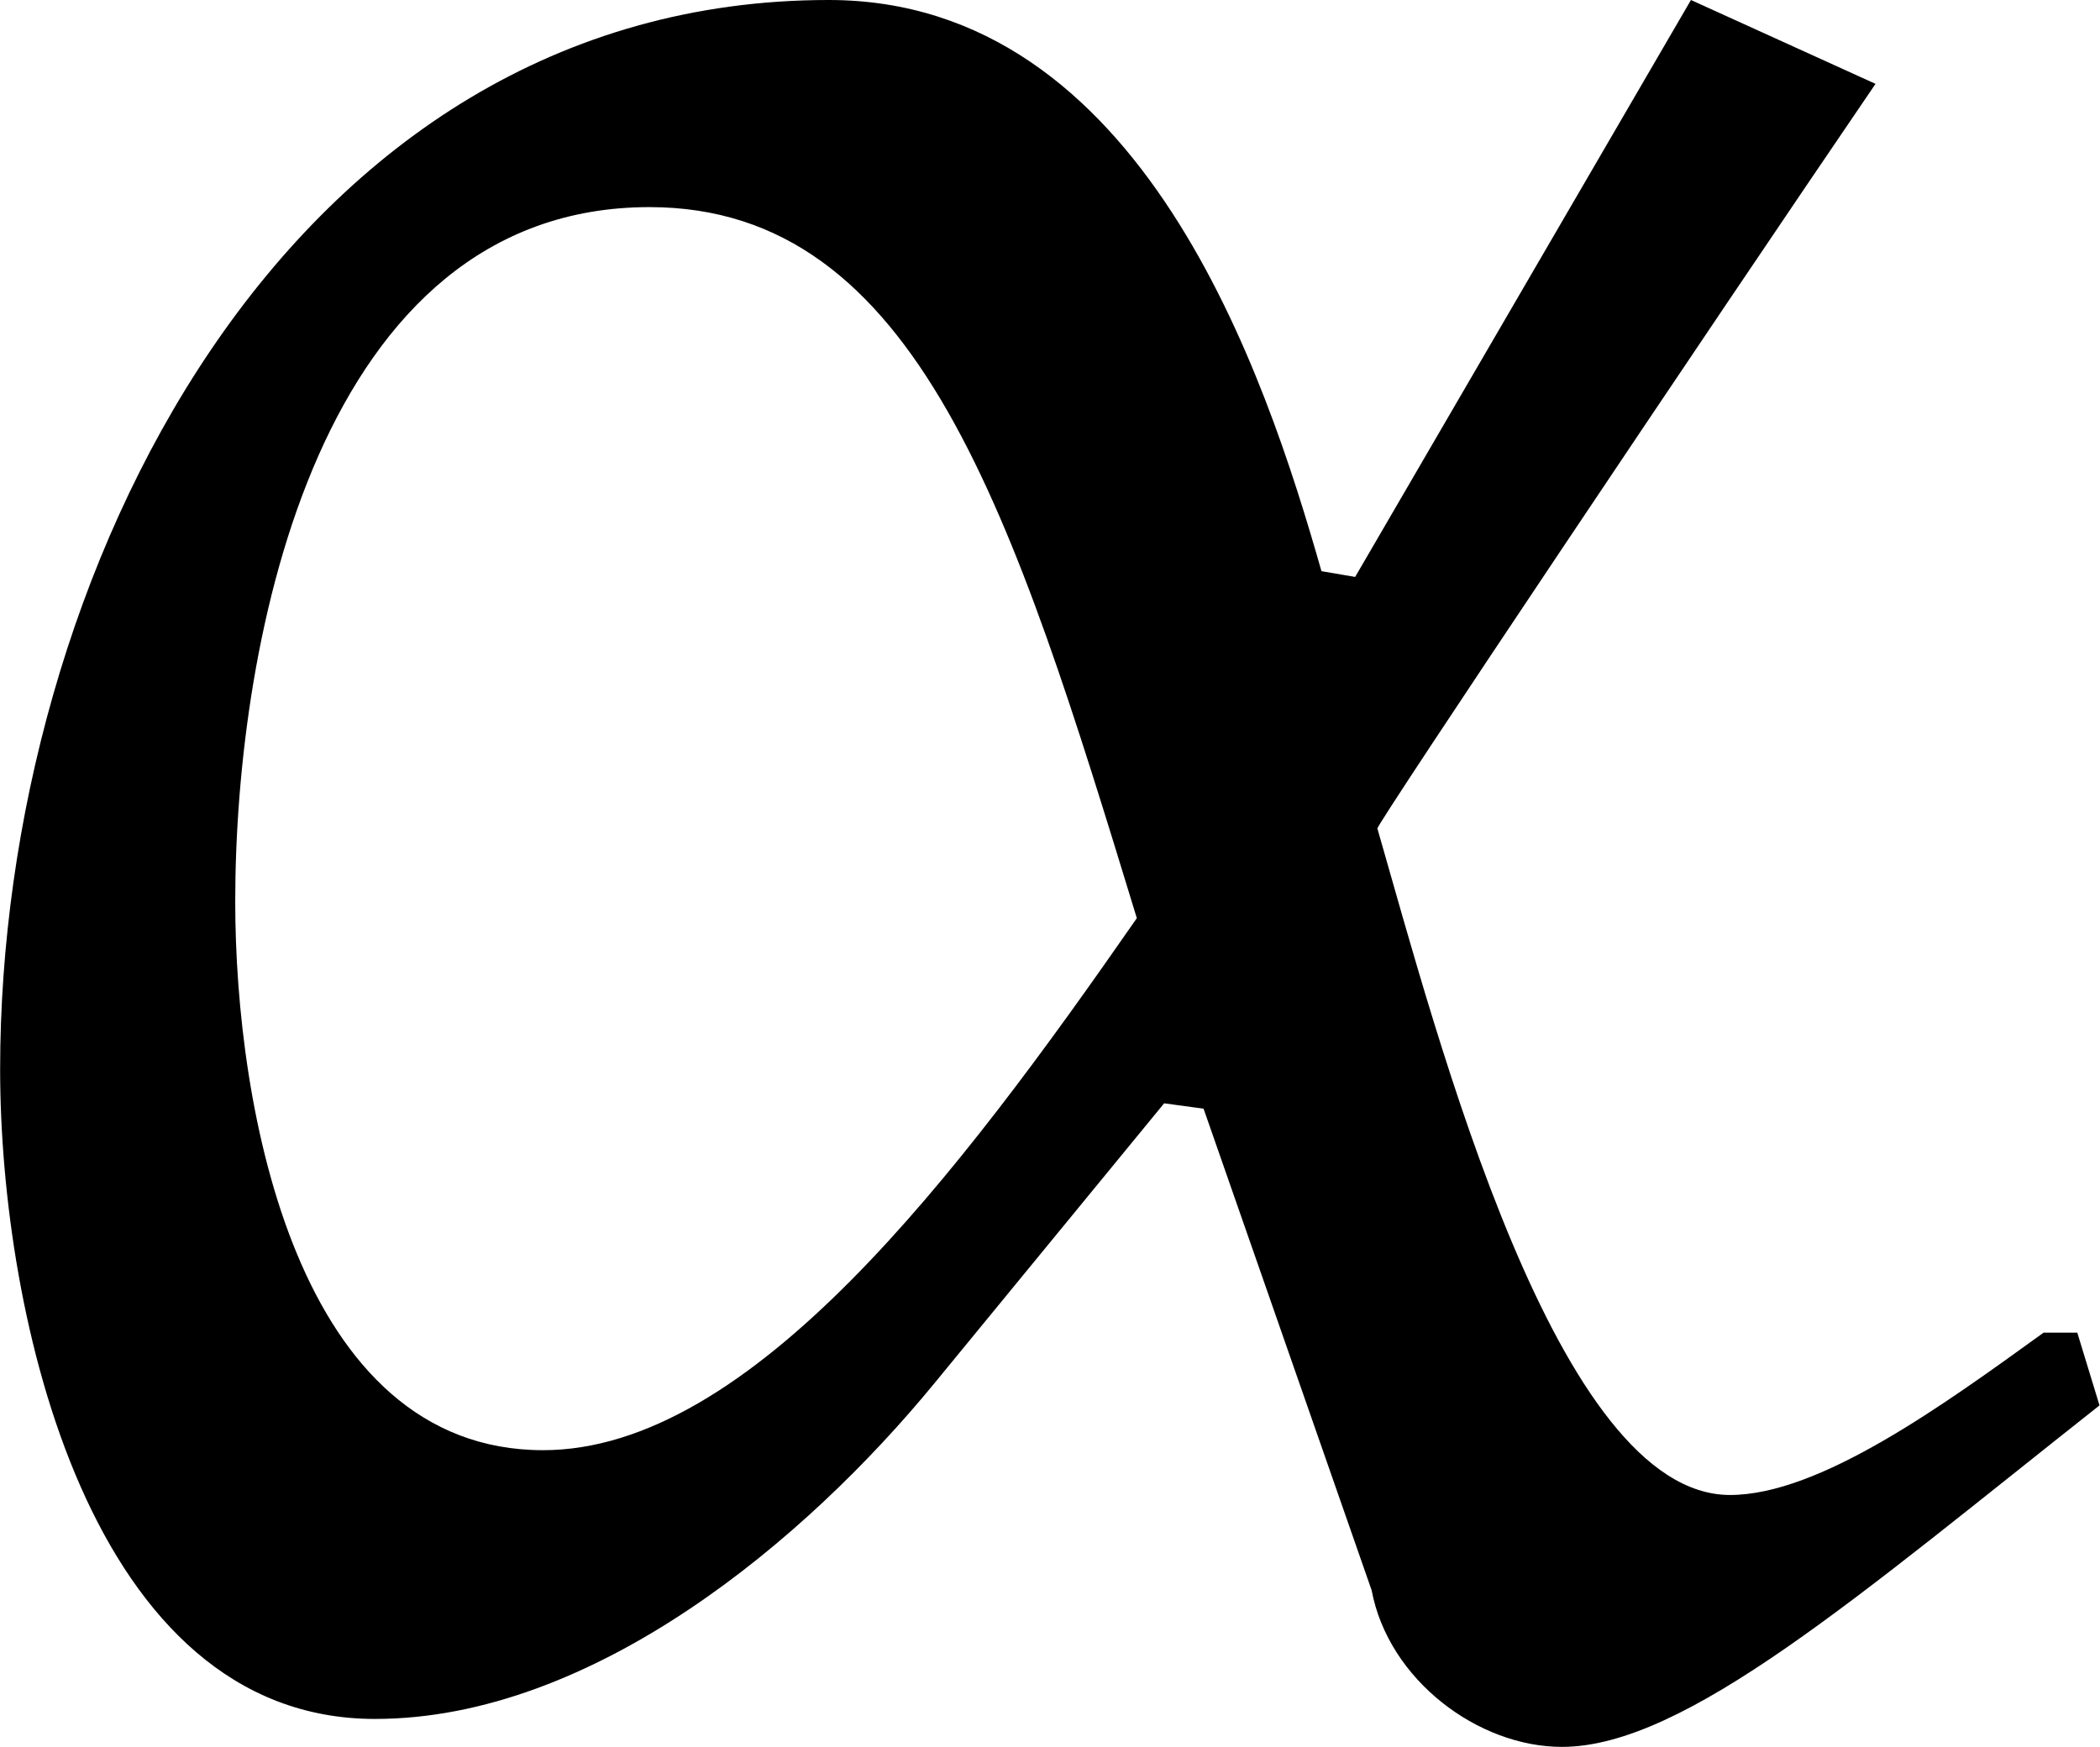 <svg xmlns="http://www.w3.org/2000/svg" xmlns:xlink="http://www.w3.org/1999/xlink" width="7.813" height="6.5" viewBox="0 0 5.859 4.875"><svg overflow="visible" x="148.712" y="134.765" transform="translate(-149.556 -130.093)"><path style="stroke:none" d="M4.016-2.11c-.5.72-1.079 1.485-1.657 1.485-.687 0-.859-.953-.859-1.531 0-.735.234-1.938 1.156-1.938.75 0 1.016.86 1.36 1.985zm1.546-2.562-.937 1.61-.094-.016c-.156-.547-.5-1.594-1.375-1.594-1.515 0-2.312 1.61-2.312 2.984C.844-1 1.094.125 1.89.125c.609 0 1.203-.5 1.562-.938l.64-.78.11.015.469 1.344c.047.25.297.437.531.437.344 0 .828-.422 1.5-.953L6.64-.953h-.094c-.281.203-.625.453-.875.453-.484 0-.813-1.266-.984-1.86 0-.015.921-1.39 1.39-2.078zm0 0"/></svg></svg>